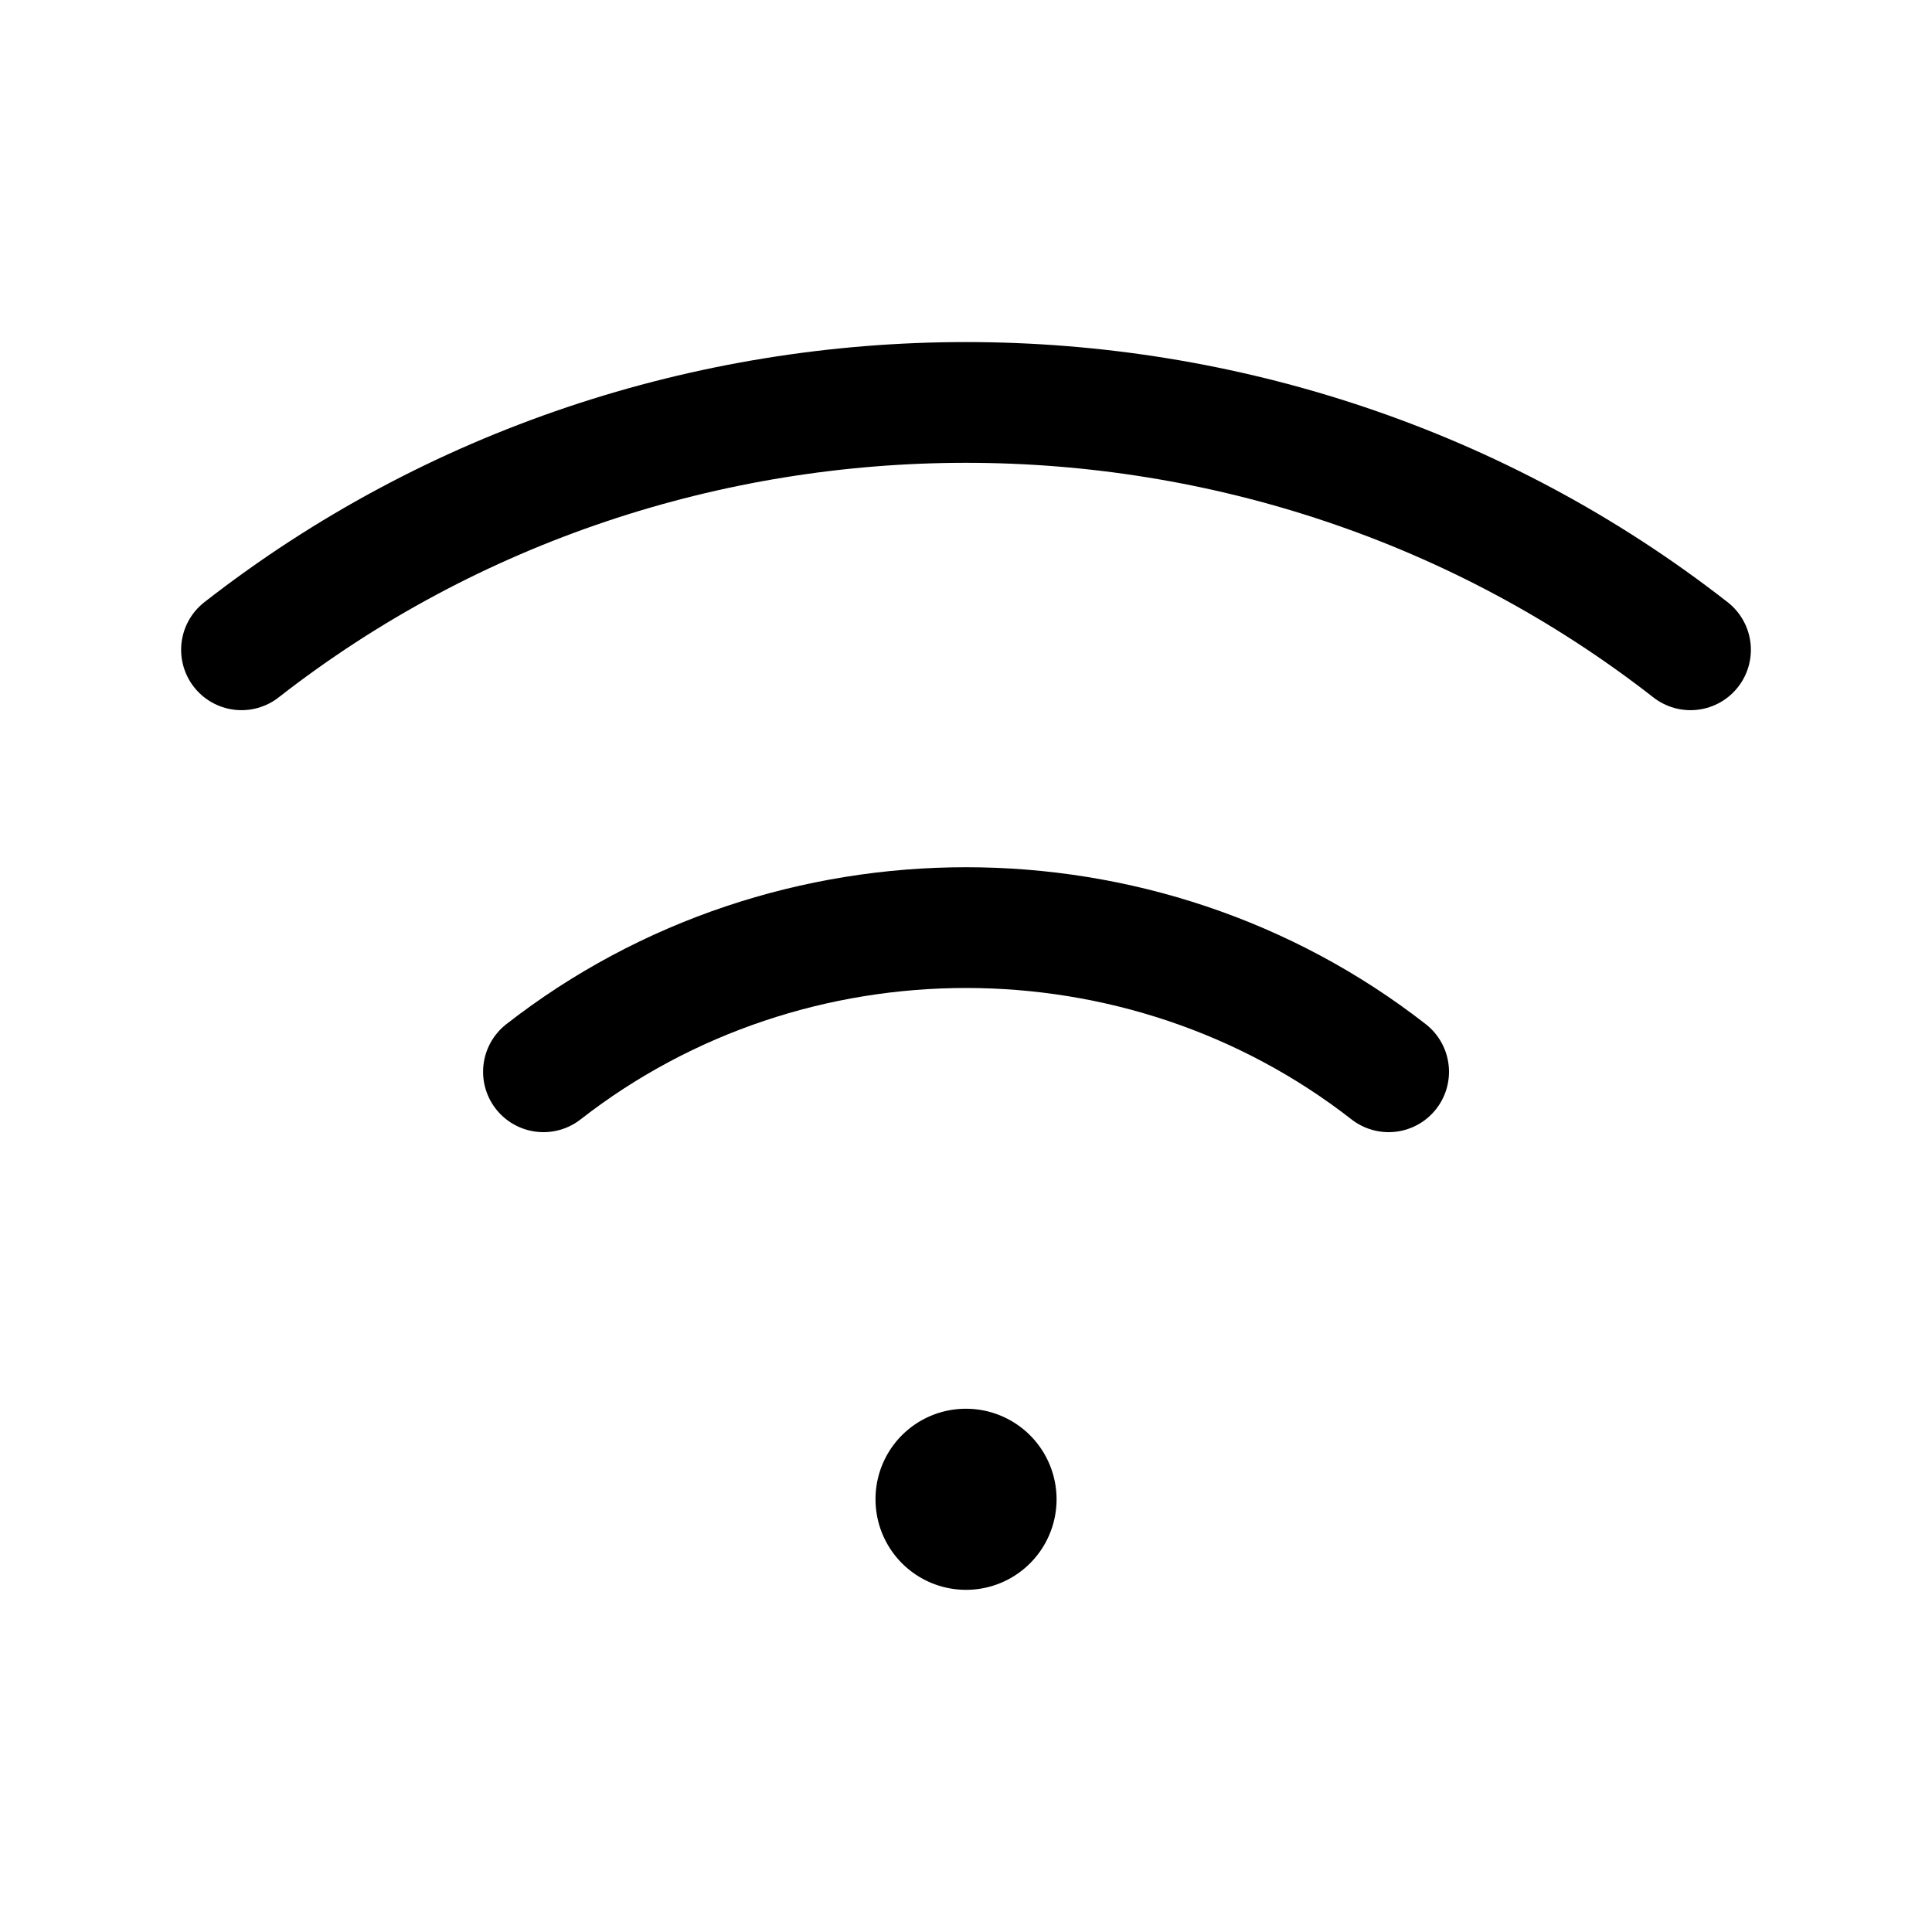 <svg version="1.1" viewBox="0 0 24 24" xmlns="http://www.w3.org/2000/svg"><title>internet wifi</title><g class="nc-icon-wrapper"><g fill="none"><path d="M0 0h24v24H0z"/><path stroke="currentColor" stroke-linecap="round" stroke-linejoin="round" stroke-width="1.5" d="M21 8.072c-5.249-4.097-12.751-4.097-18 0"/><path stroke="currentColor" stroke-linecap="round" stroke-linejoin="round" stroke-width="1.5" d="M6.751 13.314c3.062-2.388 7.437-2.388 10.499 0"/><path stroke="currentColor" stroke-linecap="round" stroke-linejoin="round" stroke-width="1.5" d="M11.999 18.25a.372.372 0 0 0-.373.375.374.374 0 1 0 .749 0 .375.375 0 0 0-.376-.375"/></g></g></svg>